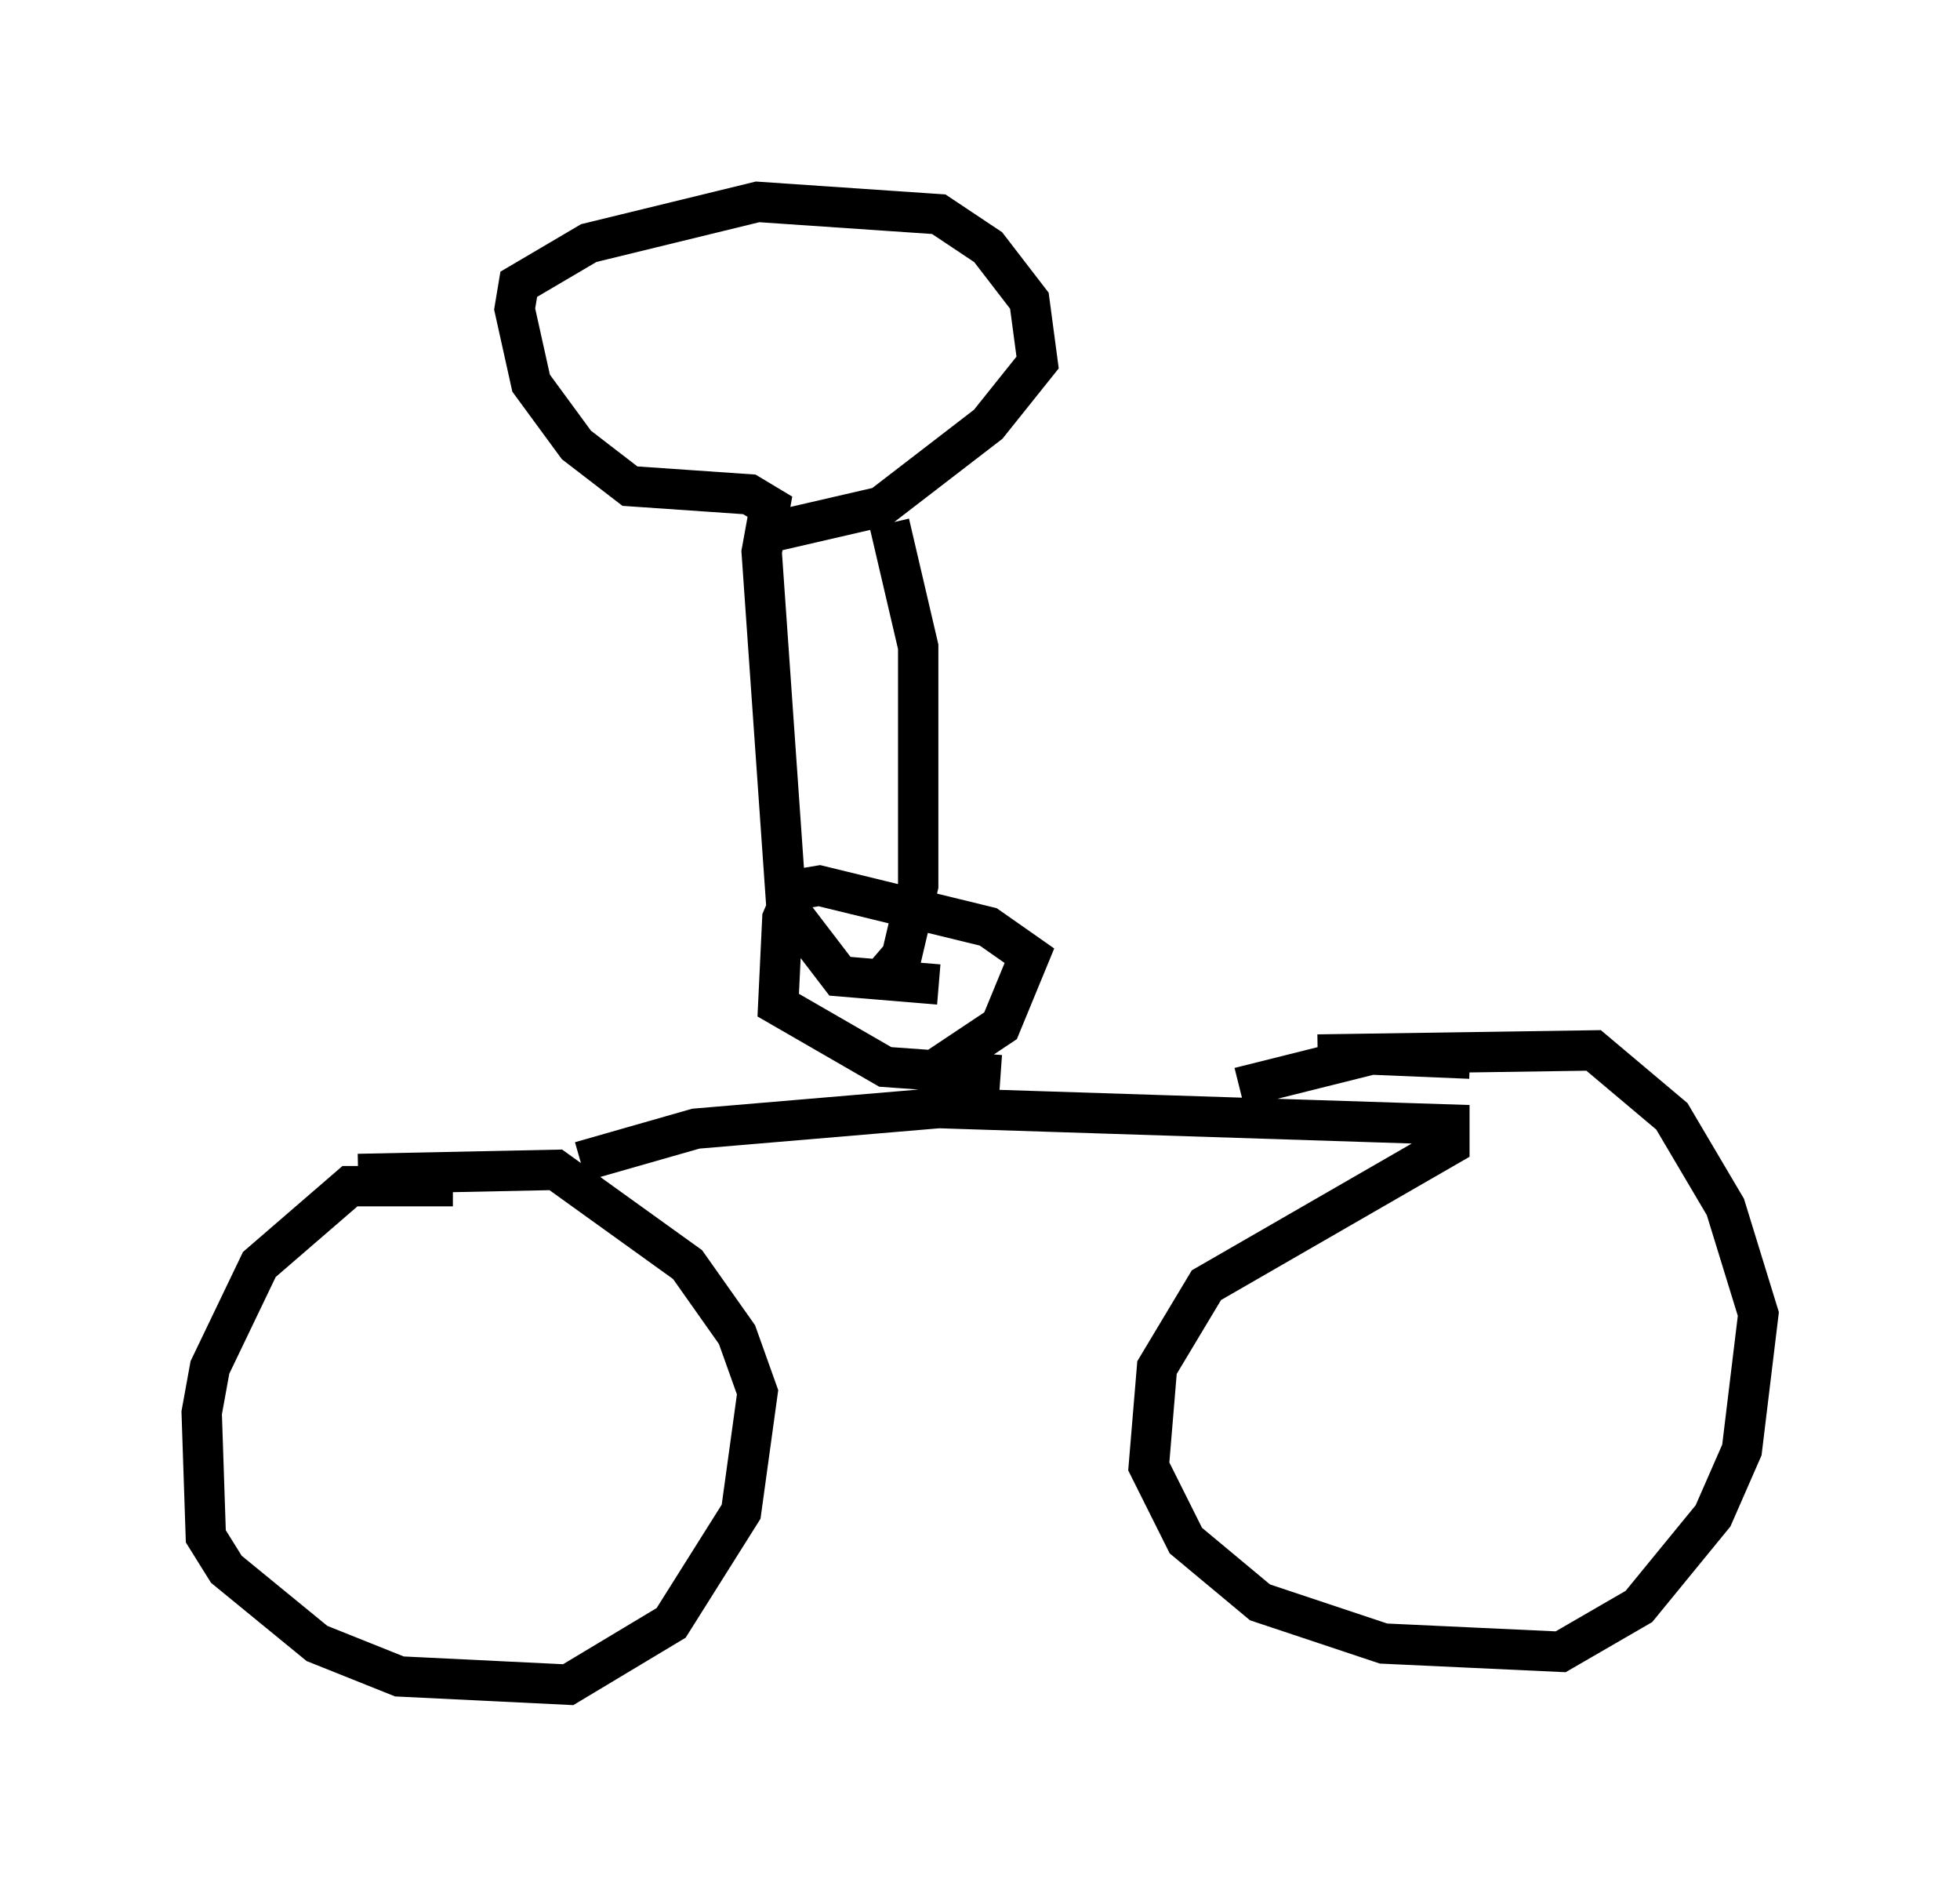 <?xml version="1.0" encoding="utf-8" ?>
<svg baseProfile="full" height="46.75" version="1.1" width="48.588" xmlns="http://www.w3.org/2000/svg" xmlns:ev="http://www.w3.org/2001/xml-events" xmlns:xlink="http://www.w3.org/1999/xlink"><defs /><rect fill="white" height="46.75" width="48.588" x="0" y="0" /><path d="M11.635, 30.011 m-0.408, -0.613 l-2.552, 0.0 -2.246, 1.94 l-1.225, 2.552 -0.204, 1.123 l0.102, 3.063 0.51, 0.817 l2.246, 1.838 2.042, 0.817 l4.185, 0.204 2.552, -1.531 l1.735, -2.756 0.408, -2.96 l-0.51, -1.429 -1.225, -1.735 l-3.267, -2.348 -4.9, 0.102 m5.513, -0.306 l2.858, -0.817 6.023, -0.51 l12.658, 0.408 0.0, 0.51 l-6.023, 3.471 -1.225, 2.042 l-0.204, 2.45 0.919, 1.838 l1.838, 1.531 3.063, 1.021 l4.39, 0.204 1.94, -1.123 l1.838, -2.246 0.715, -1.633 l0.408, -3.369 -0.817, -2.654 l-1.327, -2.246 -1.94, -1.633 l-6.84, 0.102 m3.777, 0.102 l-2.45, -0.102 -3.267, 0.817 m-16.334, 0.204 l0.0, 0.0 m8.269, -0.306 l2.144, -1.429 0.715, -1.735 l-1.021, -0.715 -4.185, -1.021 l-0.613, 0.102 -0.306, 0.715 l-0.102, 2.144 2.654, 1.531 l2.858, 0.204 m-3.063, -2.246 l0.613, -0.715 0.408, -1.735 l0.0, -5.921 -0.715, -3.063 m1.225, 11.433 l-2.45, -0.204 -1.327, -1.735 l-0.613, -8.779 0.204, -1.123 l-0.51, -0.306 -2.96, -0.204 l-1.327, -1.021 -1.123, -1.531 l-0.408, -1.838 0.102, -0.613 l1.735, -1.021 4.185, -1.021 l4.492, 0.306 1.225, 0.817 l1.021, 1.327 0.204, 1.531 l-1.225, 1.531 -2.654, 2.042 l-2.654, 0.613 " fill="none" stroke="black" stroke-width="1" /></svg>